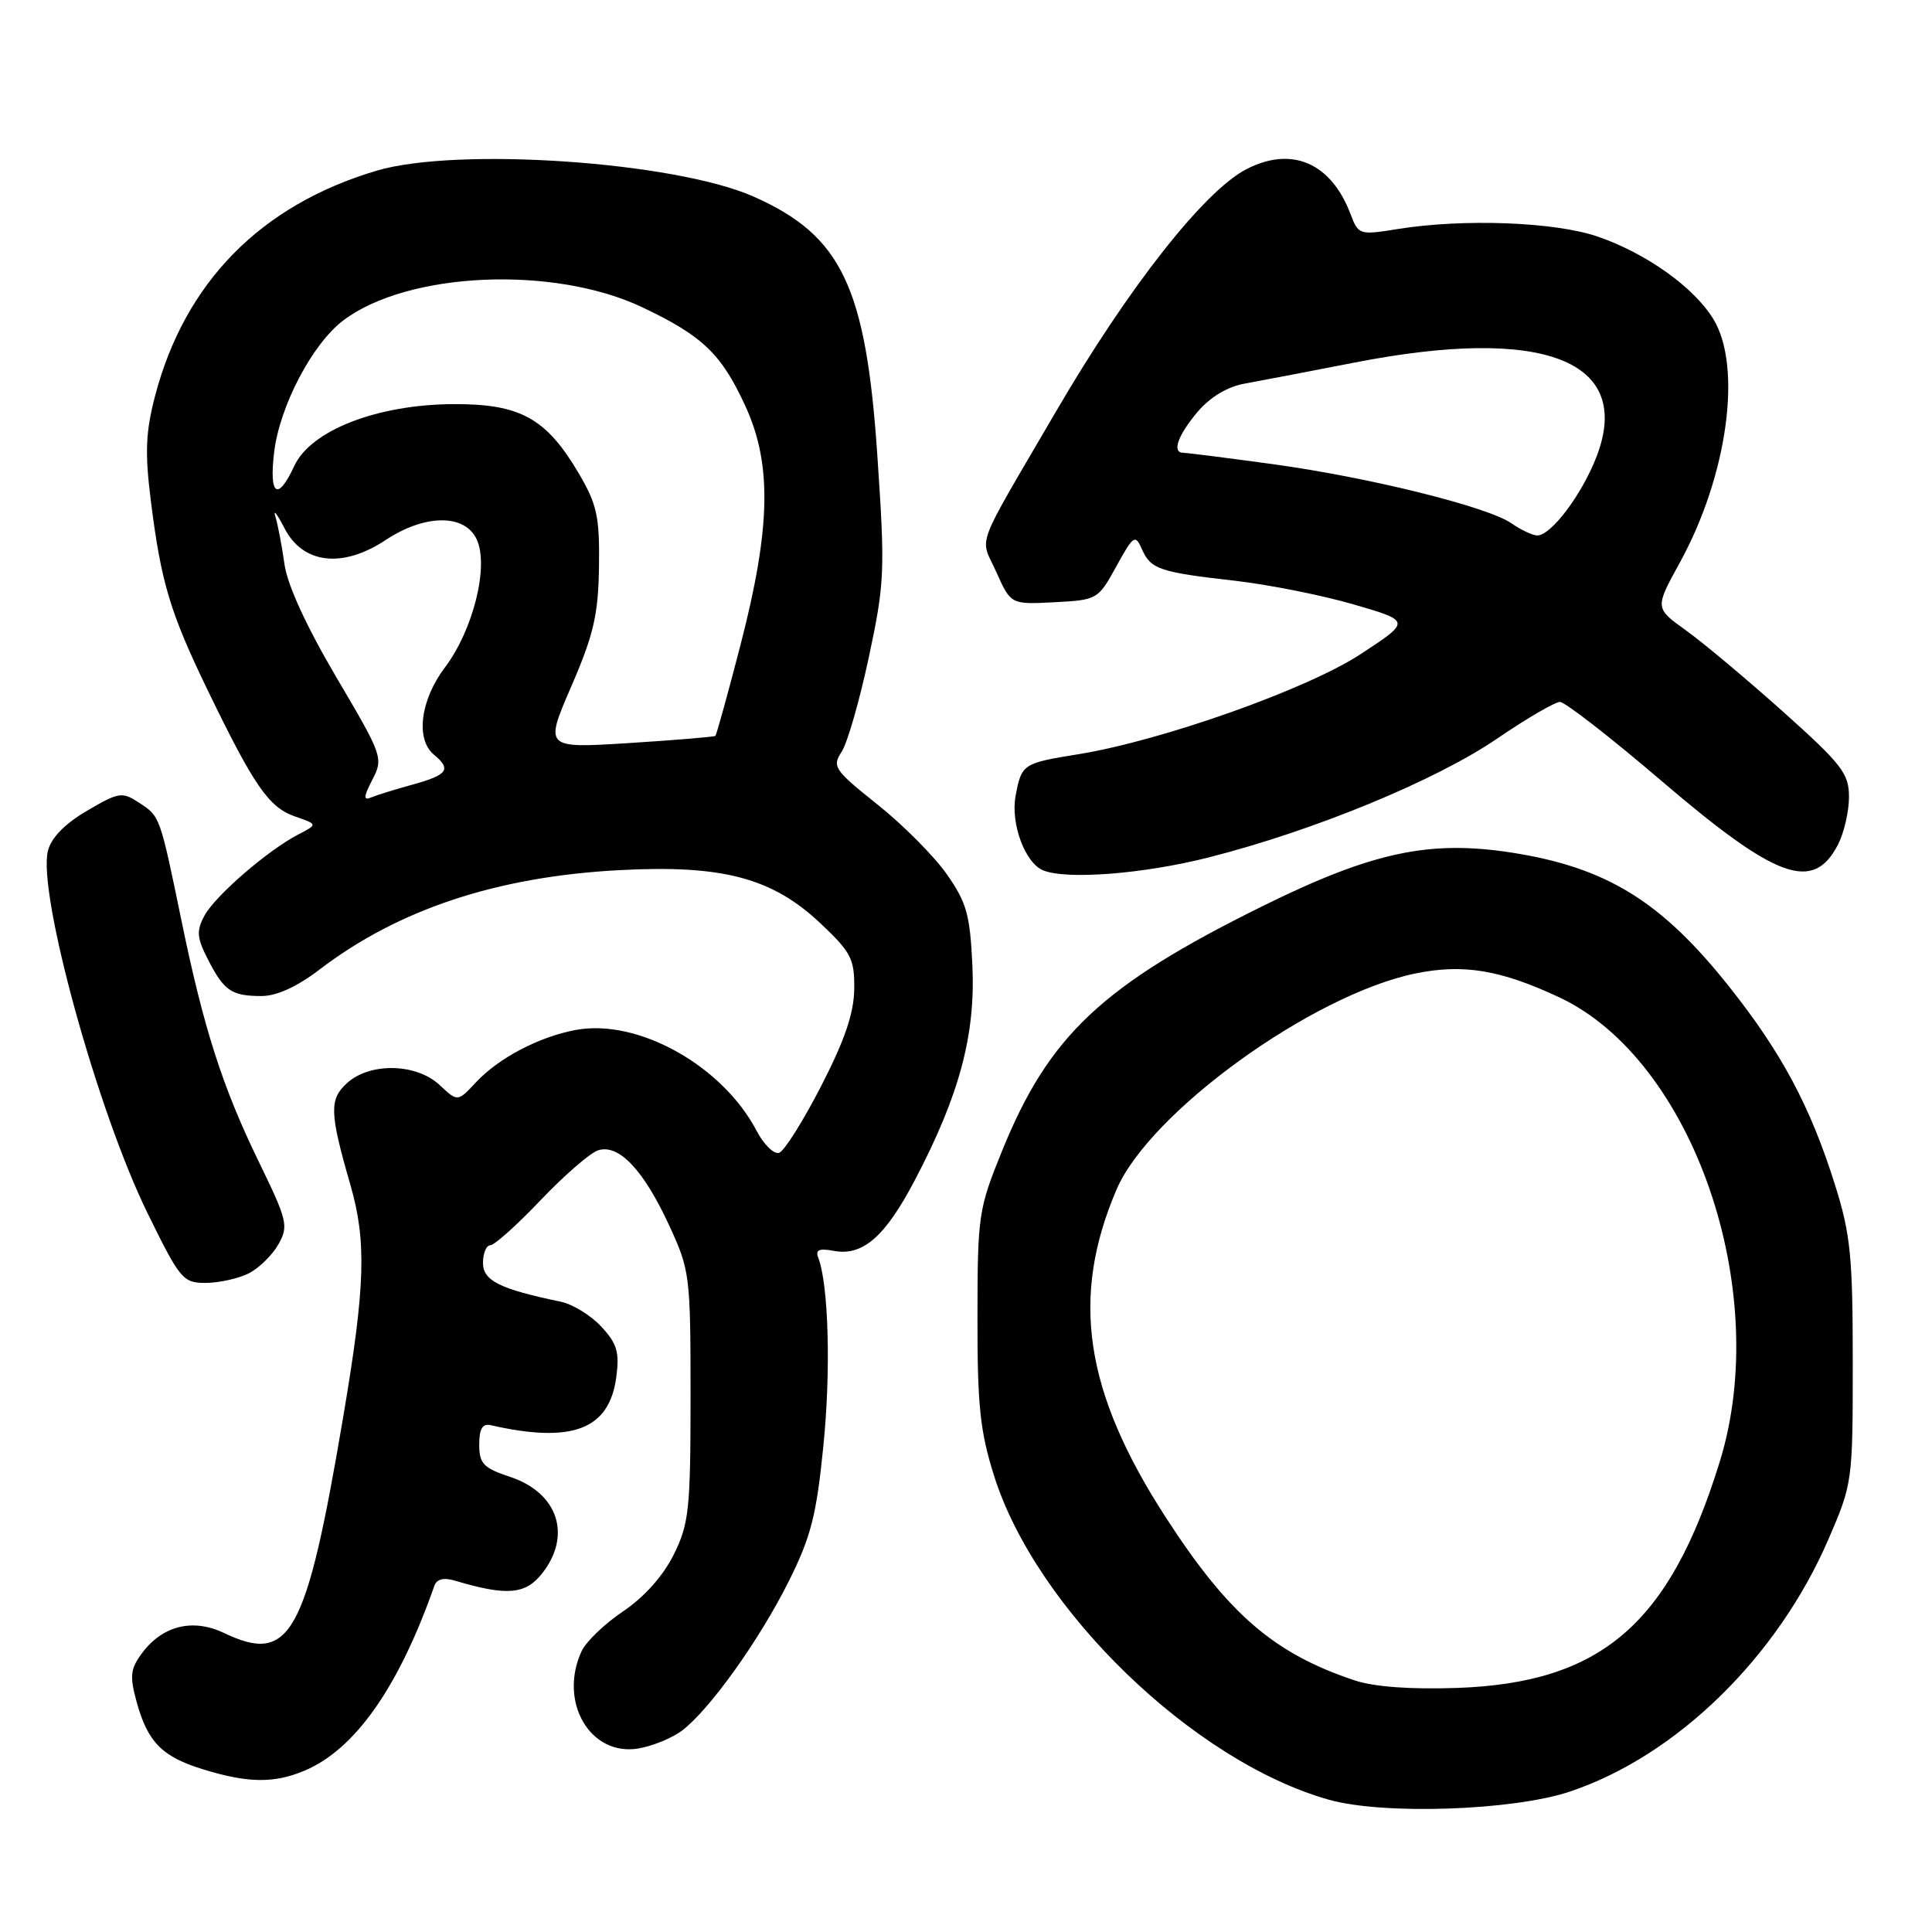 <?xml version="1.0" encoding="UTF-8" standalone="no"?>
<!DOCTYPE svg PUBLIC "-//W3C//DTD SVG 1.1//EN" "http://www.w3.org/Graphics/SVG/1.1/DTD/svg11.dtd" >
<svg xmlns="http://www.w3.org/2000/svg" xmlns:xlink="http://www.w3.org/1999/xlink" version="1.1" viewBox="0 0 256 256">
 <g >
 <path fill="currentColor"
d=" M 208.00 237.40 C 222.10 232.69 235.49 219.64 242.26 204.00 C 245.47 196.58 245.50 196.34 245.50 180.50 C 245.50 166.51 245.21 163.56 243.16 157.04 C 239.89 146.62 236.08 139.49 229.11 130.72 C 220.12 119.40 212.84 114.92 200.27 112.97 C 189.36 111.28 181.79 112.91 167.29 120.07 C 146.02 130.58 139.00 137.18 132.78 152.50 C 129.65 160.20 129.53 161.03 129.52 174.50 C 129.50 186.20 129.86 189.66 131.72 195.55 C 137.29 213.26 158.17 233.45 176.11 238.48 C 183.32 240.50 200.45 239.92 208.00 237.40 Z  M 40.31 234.64 C 47.03 231.84 52.83 223.58 57.55 210.14 C 57.86 209.24 58.79 209.00 60.26 209.44 C 67.18 211.50 69.63 211.29 71.84 208.48 C 75.80 203.44 73.94 197.81 67.61 195.70 C 64.05 194.52 63.50 193.94 63.50 191.42 C 63.50 189.34 63.93 188.60 65.00 188.84 C 75.83 191.30 80.73 189.43 81.66 182.49 C 82.10 179.18 81.77 178.04 79.68 175.79 C 78.30 174.30 75.89 172.82 74.34 172.49 C 66.20 170.80 64.00 169.70 64.00 167.34 C 64.00 166.05 64.44 165.00 64.98 165.00 C 65.51 165.00 68.52 162.31 71.65 159.01 C 74.79 155.72 78.21 152.75 79.26 152.42 C 81.99 151.55 85.27 155.02 88.65 162.33 C 91.42 168.32 91.50 168.97 91.50 185.00 C 91.50 200.05 91.30 201.89 89.27 206.00 C 87.87 208.82 85.37 211.62 82.58 213.50 C 80.13 215.15 77.64 217.53 77.06 218.80 C 73.98 225.49 78.18 232.72 84.55 231.69 C 86.42 231.38 89.03 230.32 90.36 229.32 C 94.02 226.56 100.62 217.33 104.53 209.50 C 107.47 203.60 108.19 200.77 109.11 191.50 C 110.11 181.53 109.79 170.23 108.42 166.64 C 108.02 165.62 108.55 165.38 110.44 165.74 C 114.31 166.48 117.29 163.89 121.24 156.34 C 127.12 145.14 129.26 137.14 128.85 128.03 C 128.54 121.20 128.09 119.59 125.45 115.83 C 123.78 113.45 119.66 109.30 116.28 106.61 C 110.53 102.02 110.23 101.58 111.53 99.60 C 112.29 98.43 113.91 92.79 115.13 87.06 C 117.22 77.25 117.29 75.70 116.26 60.46 C 114.75 37.97 111.52 31.21 99.83 26.04 C 89.38 21.42 60.60 19.45 49.93 22.61 C 34.54 27.17 24.47 37.43 20.53 52.53 C 19.30 57.26 19.19 60.01 19.98 66.30 C 21.34 77.19 22.53 81.15 27.54 91.50 C 33.67 104.16 35.62 106.97 39.07 108.18 C 42.11 109.23 42.11 109.23 39.53 110.57 C 35.46 112.68 28.50 118.71 27.09 121.33 C 26.01 123.35 26.08 124.25 27.54 127.11 C 29.68 131.29 30.67 131.97 34.61 131.98 C 36.64 131.99 39.31 130.78 42.34 128.47 C 52.79 120.49 65.84 116.16 82.04 115.30 C 95.75 114.57 102.33 116.31 108.75 122.38 C 112.79 126.19 113.24 127.07 113.19 131.06 C 113.15 134.26 111.93 137.84 108.80 143.92 C 106.42 148.55 103.92 152.53 103.24 152.75 C 102.56 152.98 101.21 151.67 100.25 149.83 C 95.70 141.17 84.50 134.93 76.26 136.48 C 71.41 137.39 66.07 140.19 63.07 143.41 C 60.64 146.01 60.64 146.01 58.26 143.78 C 55.19 140.89 49.04 140.75 46.00 143.50 C 43.61 145.66 43.66 147.42 46.42 156.97 C 48.59 164.48 48.41 170.41 45.49 187.67 C 40.57 216.79 38.48 220.58 29.66 216.37 C 25.54 214.41 21.53 215.40 18.81 219.06 C 17.27 221.14 17.17 222.09 18.10 225.50 C 19.57 230.84 21.46 232.77 26.92 234.45 C 32.83 236.27 36.29 236.32 40.31 234.64 Z  M 32.97 168.72 C 34.33 168.03 36.09 166.30 36.89 164.88 C 38.26 162.45 38.09 161.74 34.27 153.89 C 29.47 144.02 26.98 136.25 24.04 121.96 C 21.18 108.09 21.21 108.18 18.44 106.37 C 16.18 104.89 15.76 104.95 11.53 107.43 C 8.59 109.15 6.79 111.00 6.35 112.74 C 4.95 118.30 12.90 147.20 19.55 160.75 C 23.87 169.56 24.24 170.00 27.29 169.99 C 29.06 169.98 31.61 169.41 32.97 168.72 Z  M 160.17 113.61 C 174.07 110.08 190.19 103.45 198.33 97.90 C 202.27 95.21 206.04 93.01 206.70 93.01 C 207.36 93.00 213.44 97.73 220.20 103.51 C 235.42 116.52 240.26 118.26 243.54 111.92 C 244.34 110.37 245.00 107.53 245.00 105.61 C 245.00 102.49 244.08 101.30 236.25 94.29 C 231.44 89.99 225.65 85.14 223.39 83.52 C 219.27 80.57 219.27 80.57 222.59 74.54 C 228.91 63.03 230.89 48.61 227.03 42.28 C 224.45 38.06 218.12 33.55 211.68 31.34 C 206.00 29.40 193.95 28.95 185.26 30.34 C 180.11 31.17 180.00 31.13 178.94 28.34 C 176.37 21.56 171.15 19.32 165.15 22.42 C 159.56 25.31 149.49 38.12 139.94 54.50 C 128.91 73.41 129.84 70.92 132.02 75.81 C 133.95 80.10 133.95 80.10 139.71 79.80 C 145.39 79.50 145.51 79.44 147.91 75.06 C 150.20 70.91 150.42 70.76 151.32 72.79 C 152.50 75.44 153.64 75.82 163.78 76.97 C 168.18 77.48 175.20 78.88 179.37 80.09 C 186.96 82.30 186.96 82.30 180.30 86.67 C 173.22 91.32 153.92 98.16 142.87 99.94 C 135.52 101.13 135.37 101.23 134.57 105.46 C 133.89 109.13 135.83 114.36 138.23 115.33 C 141.37 116.60 151.54 115.80 160.17 113.61 Z  M 179.50 222.66 C 168.82 219.11 162.76 213.88 154.47 201.06 C 143.68 184.39 141.82 171.93 147.95 157.61 C 152.34 147.38 173.82 131.84 187.50 129.00 C 193.87 127.68 198.83 128.50 206.65 132.17 C 224.33 140.49 234.87 171.00 227.89 193.64 C 221.24 215.20 212.20 222.99 193.06 223.66 C 186.91 223.87 182.07 223.52 179.50 222.66 Z  M 49.34 103.31 C 50.82 100.46 50.71 100.15 44.56 89.73 C 40.58 82.96 38.06 77.48 37.69 74.73 C 37.36 72.36 36.82 69.53 36.49 68.45 C 36.16 67.38 36.71 68.08 37.70 70.00 C 40.14 74.73 45.37 75.34 51.08 71.57 C 56.31 68.10 61.62 68.07 63.18 71.50 C 64.80 75.05 62.70 83.47 58.96 88.43 C 55.69 92.76 55.04 97.96 57.50 100.00 C 59.84 101.94 59.33 102.67 54.75 103.94 C 52.41 104.58 49.90 105.36 49.17 105.67 C 48.13 106.10 48.17 105.58 49.34 103.31 Z  M 75.70 90.95 C 78.67 84.08 79.27 81.48 79.37 75.11 C 79.46 68.49 79.12 66.88 76.74 62.81 C 72.40 55.41 68.94 53.49 60.00 53.55 C 49.96 53.61 41.18 57.03 39.00 61.73 C 36.80 66.47 35.64 65.70 36.32 59.96 C 37.04 53.84 41.37 45.58 45.47 42.47 C 54.03 35.99 73.38 35.14 85.14 40.73 C 93.13 44.53 95.61 46.91 98.79 53.86 C 102.30 61.53 102.13 69.93 98.14 85.38 C 96.45 91.92 94.94 97.37 94.79 97.51 C 94.63 97.64 89.47 98.07 83.33 98.46 C 72.15 99.16 72.15 99.16 75.70 90.95 Z  M 200.29 69.35 C 197.13 67.15 181.33 63.23 168.56 61.49 C 162.55 60.67 157.26 60.00 156.81 60.00 C 155.26 60.00 156.02 57.77 158.63 54.64 C 160.32 52.64 162.58 51.26 164.88 50.84 C 166.87 50.48 173.45 49.22 179.50 48.04 C 204.53 43.15 216.42 47.76 211.57 60.46 C 209.63 65.53 205.48 71.03 203.66 70.95 C 203.02 70.92 201.51 70.20 200.29 69.35 Z "/>
</g>
</svg>